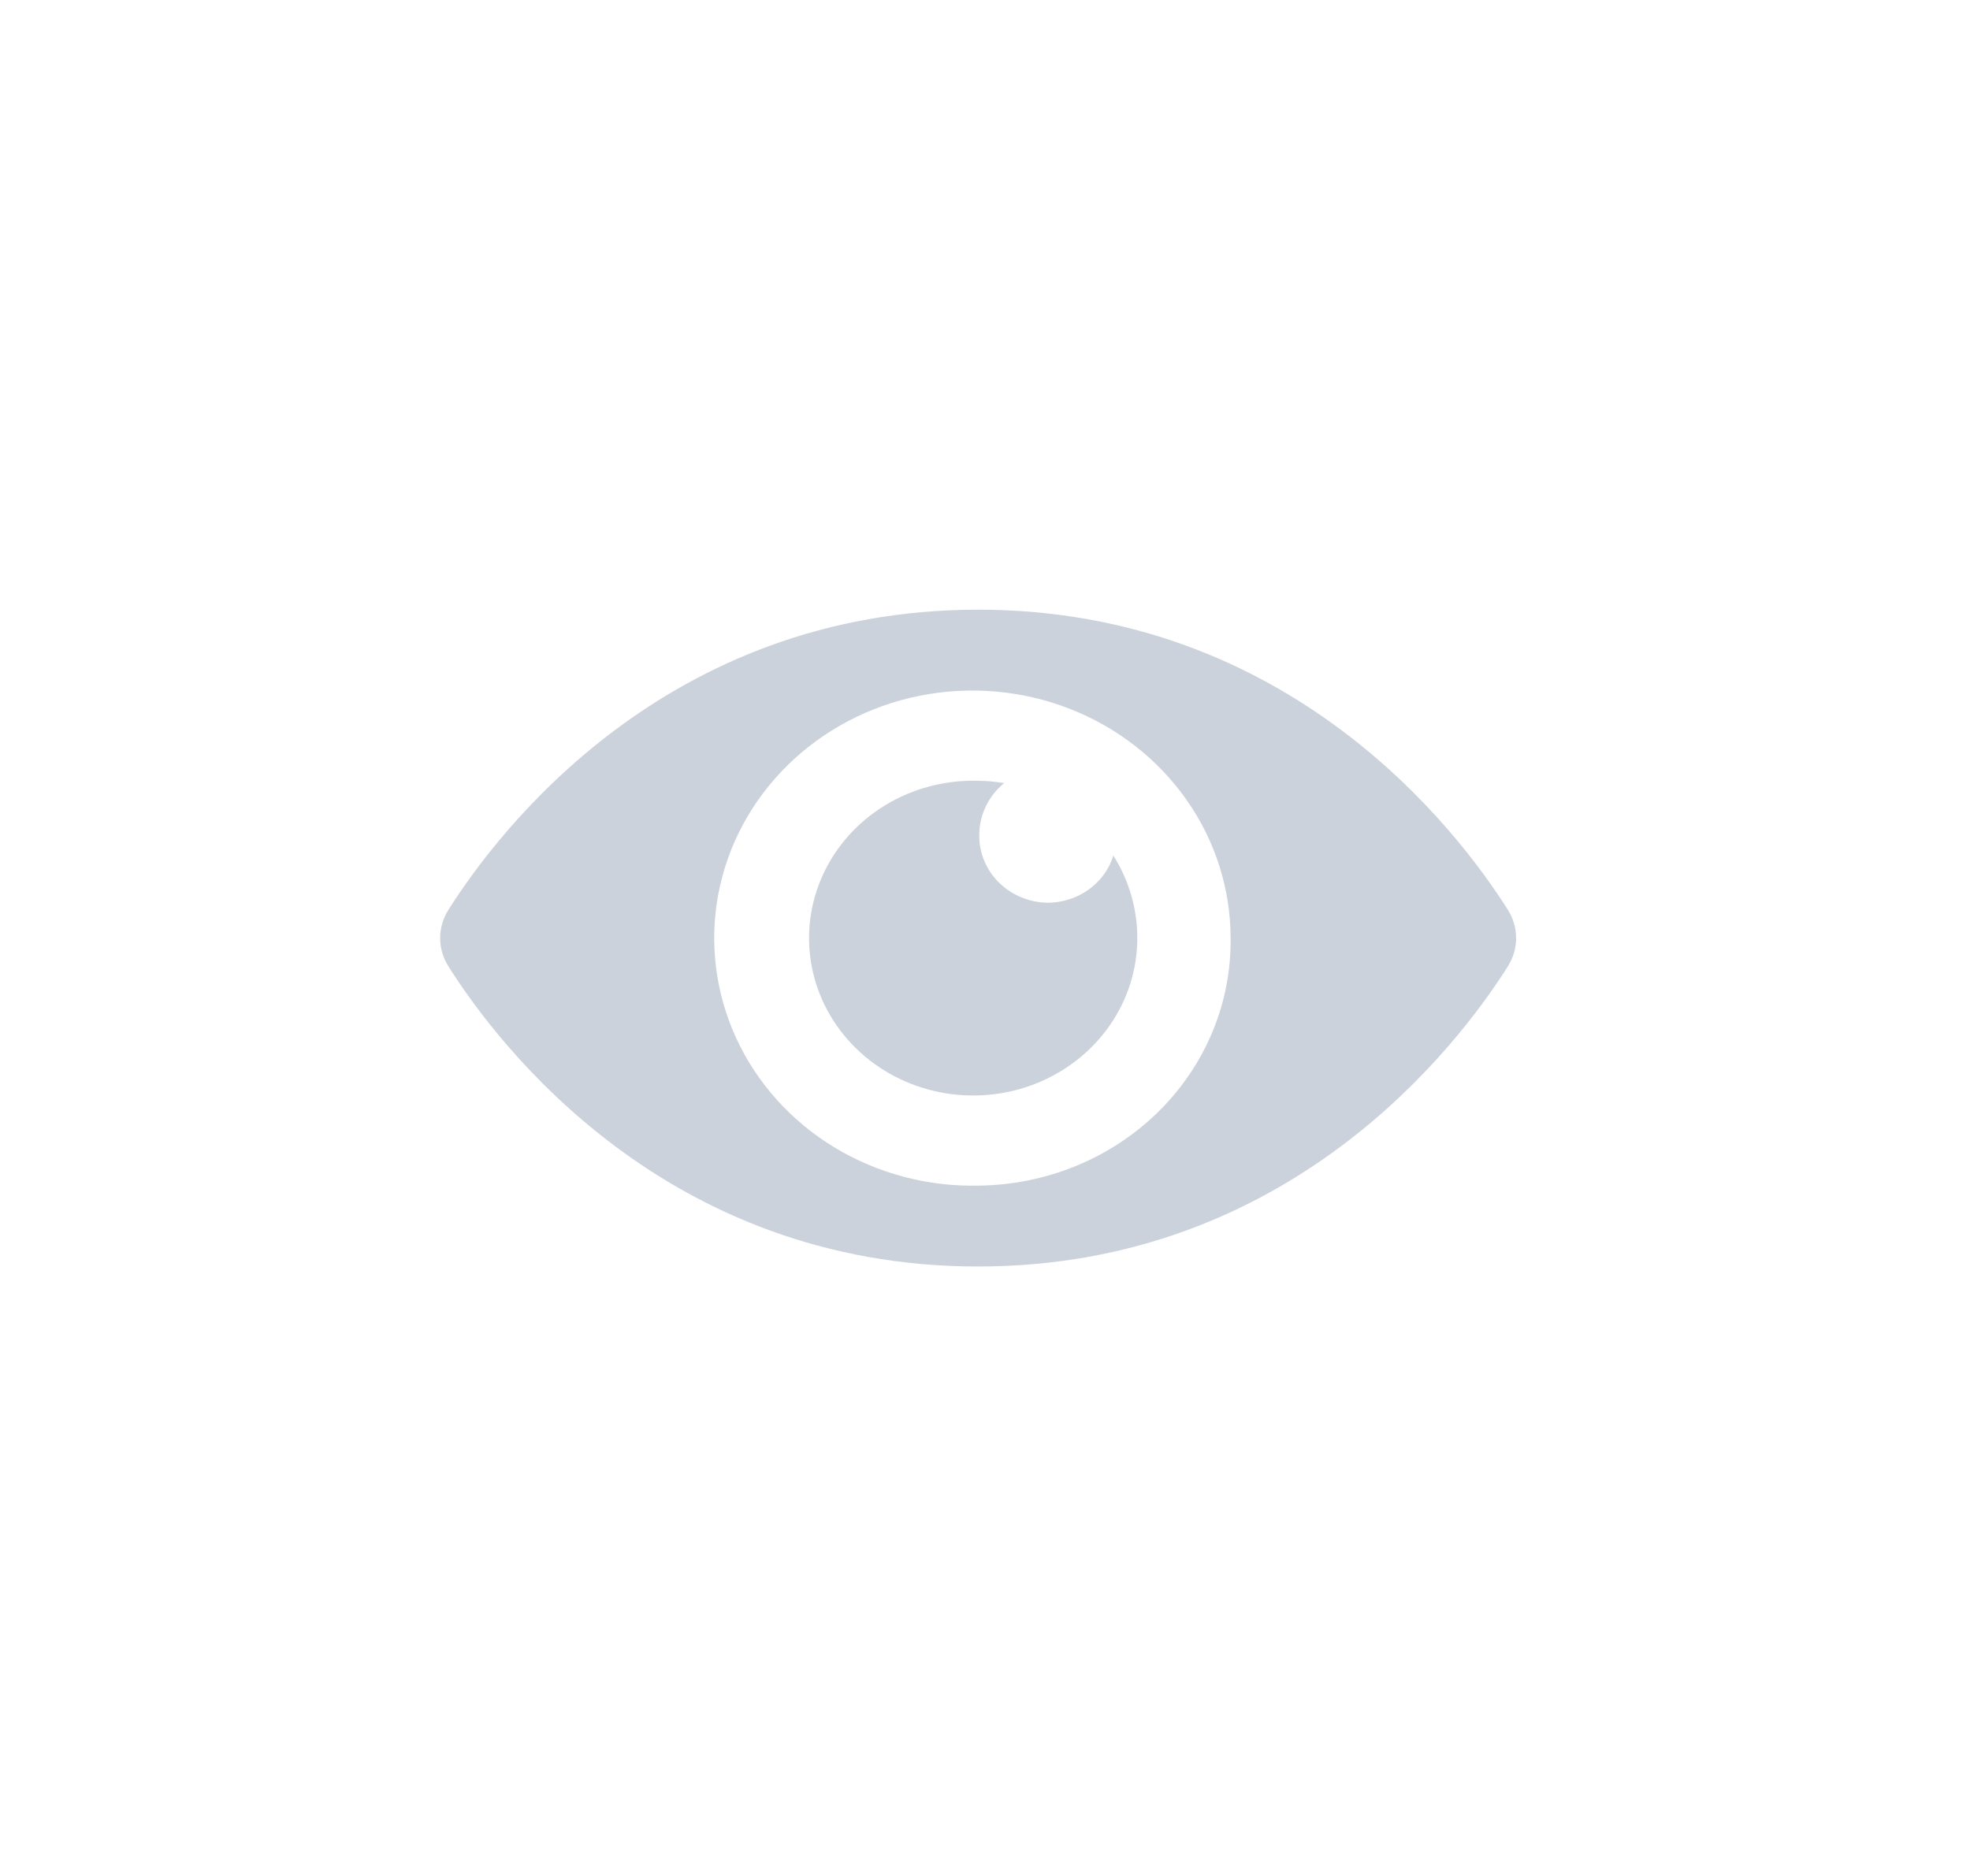<svg width="42" height="40" viewBox="0 0 42 40" fill="none" xmlns="http://www.w3.org/2000/svg">
<g id="Icon-Password-nm">
<path id="Union" fill-rule="evenodd" clip-rule="evenodd" d="M20.853 13C27.5 13 31.074 17.7 32.148 19.4C32.262 19.582 32.323 19.79 32.323 20.003C32.323 20.215 32.262 20.423 32.148 20.605C31.072 22.305 27.499 27.005 20.853 27.005C14.207 27.005 10.634 22.305 9.56 20.605C9.445 20.423 9.384 20.215 9.384 20.003C9.384 19.79 9.445 19.582 9.56 19.4C10.635 17.7 14.206 13 20.853 13ZM17.781 24.46C18.706 25.022 19.784 25.308 20.878 25.28H20.875C22.316 25.262 23.69 24.695 24.695 23.706C25.7 22.716 26.255 21.384 26.236 20.002C26.235 18.952 25.909 17.926 25.297 17.055C24.686 16.184 23.817 15.507 22.803 15.112C21.789 14.717 20.674 14.621 19.603 14.836C18.531 15.051 17.551 15.568 16.787 16.321C16.023 17.073 15.511 18.027 15.315 19.06C15.12 20.093 15.25 21.159 15.689 22.121C16.128 23.082 16.857 23.897 17.781 24.46ZM21.297 18.818C21.571 19.088 21.945 19.243 22.338 19.249C22.653 19.247 22.959 19.148 23.211 18.967C23.463 18.786 23.648 18.532 23.737 18.242C24.071 18.773 24.248 19.382 24.247 20.002C24.247 20.67 24.04 21.322 23.651 21.876C23.262 22.43 22.71 22.86 22.066 23.112C21.421 23.363 20.712 23.424 20.031 23.288C19.349 23.151 18.726 22.822 18.241 22.344C17.755 21.865 17.429 21.259 17.305 20.602C17.181 19.945 17.263 19.267 17.543 18.656C17.822 18.044 18.285 17.527 18.873 17.169C19.461 16.811 20.147 16.63 20.843 16.648C21.032 16.649 21.221 16.666 21.408 16.698C21.241 16.835 21.107 17.005 21.016 17.197C20.924 17.389 20.877 17.597 20.878 17.808C20.873 18.185 21.024 18.548 21.297 18.818Z" fill="#CCD2DB"/>
</g>
</svg>
